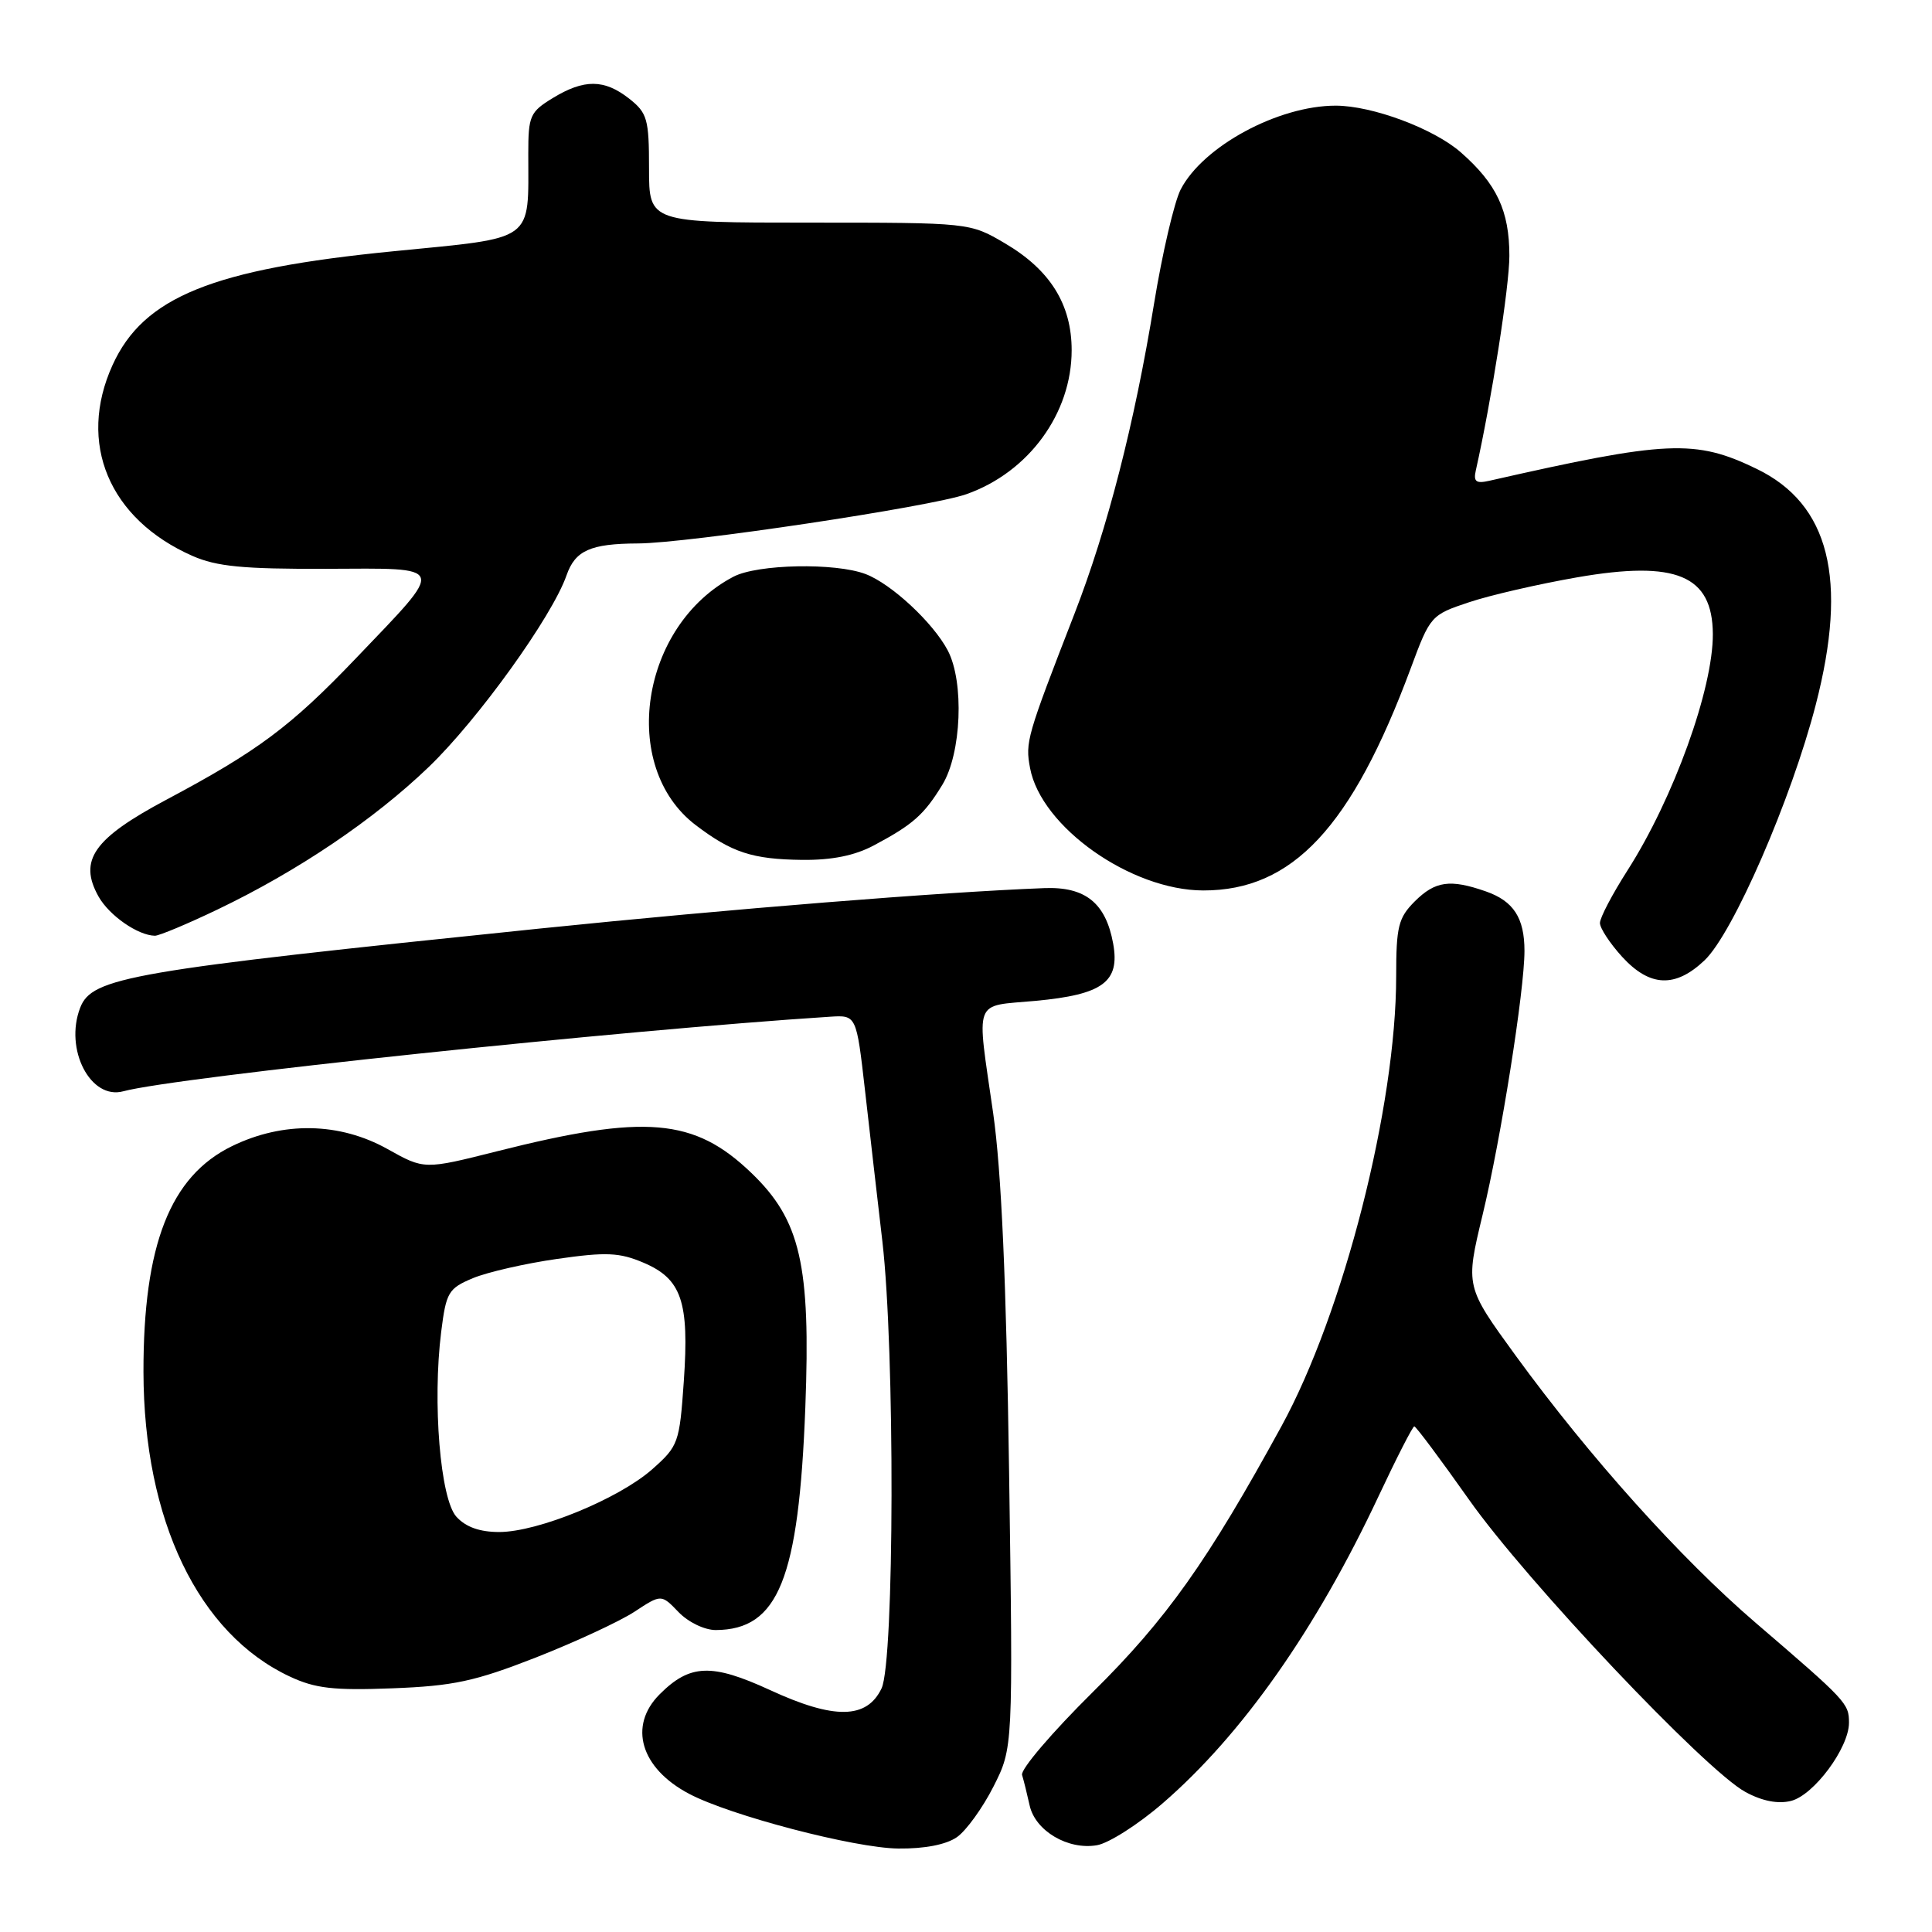 <?xml version="1.0" encoding="UTF-8" standalone="no"?>
<!DOCTYPE svg PUBLIC "-//W3C//DTD SVG 1.1//EN" "http://www.w3.org/Graphics/SVG/1.1/DTD/svg11.dtd" >
<svg xmlns="http://www.w3.org/2000/svg" xmlns:xlink="http://www.w3.org/1999/xlink" version="1.1" viewBox="0 0 256 256">
 <g >
 <path fill="currentColor"
d=" M 126.80 243.43 C 128.03 242.57 130.21 239.55 131.64 236.73 C 134.24 231.59 134.24 231.59 133.71 195.05 C 133.34 169.64 132.69 155.15 131.60 147.50 C 129.38 132.04 128.87 133.39 137.20 132.62 C 146.14 131.79 148.42 130.11 147.50 125.03 C 146.52 119.65 143.82 117.47 138.37 117.68 C 124.48 118.22 97.07 120.42 71.50 123.04 C 17.12 128.64 12.18 129.49 10.62 133.54 C 8.51 139.04 11.99 145.78 16.34 144.60 C 23.30 142.72 82.22 136.51 109.99 134.72 C 113.48 134.50 113.48 134.50 114.62 144.50 C 115.24 150.00 116.28 159.00 116.92 164.50 C 118.59 178.86 118.52 220.14 116.81 223.72 C 114.86 227.80 110.54 227.87 102.03 223.94 C 94.29 220.38 91.42 220.49 87.41 224.50 C 83.22 228.69 84.88 234.30 91.31 237.69 C 96.76 240.57 113.23 244.88 119.03 244.94 C 122.52 244.98 125.38 244.42 126.80 243.43 Z  M 154.09 238.92 C 164.60 229.82 174.40 215.88 182.67 198.25 C 185.06 193.16 187.19 189.00 187.40 189.00 C 187.62 189.00 190.88 193.37 194.65 198.71 C 202.26 209.51 226.01 234.61 231.30 237.46 C 233.52 238.66 235.61 239.06 237.32 238.63 C 240.35 237.87 245.00 231.60 245.00 228.27 C 245.00 225.71 244.69 225.38 232.61 215.01 C 222.68 206.49 210.60 193.03 200.83 179.62 C 194.17 170.46 194.17 170.46 196.45 160.98 C 198.88 150.93 202.00 131.24 202.00 126.00 C 202.00 121.62 200.55 119.39 196.87 118.11 C 192.14 116.46 190.17 116.74 187.45 119.45 C 185.29 121.62 185.00 122.78 185.00 129.36 C 185.00 146.61 178.03 173.95 169.79 189.00 C 160.00 206.90 154.57 214.55 144.82 224.19 C 139.43 229.52 135.20 234.47 135.43 235.19 C 135.65 235.91 136.10 237.73 136.43 239.22 C 137.17 242.60 141.52 245.17 145.36 244.50 C 146.93 244.23 150.86 241.72 154.09 238.92 Z  M 71.00 219.63 C 76.22 217.58 82.10 214.85 84.06 213.57 C 87.62 211.23 87.62 211.23 89.91 213.61 C 91.21 214.96 93.36 215.99 94.85 215.99 C 103.14 215.94 105.84 209.24 106.71 186.49 C 107.43 167.61 106.07 161.67 99.57 155.43 C 91.99 148.14 85.52 147.59 65.86 152.55 C 56.22 154.98 56.22 154.98 51.36 152.26 C 45.01 148.71 37.53 148.56 30.74 151.87 C 22.55 155.86 18.99 164.95 19.01 181.80 C 19.05 201.42 26.28 216.48 38.40 222.15 C 41.77 223.73 44.20 224.01 52.00 223.71 C 60.08 223.40 62.92 222.79 71.00 219.63 Z  M 225.86 127.25 C 229.64 123.66 237.36 105.92 240.60 93.37 C 244.90 76.73 242.41 66.80 232.77 62.13 C 224.62 58.18 220.93 58.35 197.32 63.71 C 195.59 64.10 195.22 63.82 195.55 62.35 C 197.64 53.03 200.00 37.95 200.00 33.90 C 200.00 27.93 198.33 24.37 193.57 20.19 C 189.98 17.04 181.83 14.00 176.98 14.00 C 169.37 14.00 159.40 19.39 156.45 25.10 C 155.60 26.74 154.01 33.55 152.92 40.22 C 150.33 56.10 146.75 70.06 142.36 81.36 C 136.03 97.66 135.84 98.32 136.49 101.78 C 137.95 109.57 149.84 117.97 159.43 117.99 C 171.27 118.01 179.11 109.62 186.95 88.50 C 189.50 81.62 189.63 81.47 194.63 79.81 C 197.42 78.87 203.88 77.39 208.98 76.50 C 222.11 74.22 226.91 76.23 226.96 84.00 C 227.00 91.26 221.75 105.80 215.64 115.35 C 213.64 118.48 212.00 121.60 212.00 122.30 C 212.00 122.99 213.32 125.00 214.94 126.78 C 218.61 130.79 221.98 130.93 225.86 127.25 Z  M 28.83 120.51 C 39.44 115.43 49.52 108.63 56.80 101.64 C 63.32 95.38 73.17 81.69 75.07 76.23 C 76.22 72.94 78.23 72.04 84.51 72.01 C 91.08 71.99 123.31 67.16 128.06 65.48 C 136.31 62.57 142.00 54.78 142.00 46.41 C 142.00 40.33 139.15 35.76 133.16 32.24 C 128.50 29.50 128.50 29.50 107.25 29.50 C 86.00 29.50 86.00 29.50 86.00 22.32 C 86.00 15.76 85.77 14.97 83.37 13.07 C 80.07 10.48 77.40 10.46 73.25 12.99 C 70.23 14.83 70.00 15.35 70.00 20.36 C 70.00 32.20 71.07 31.42 52.16 33.29 C 28.14 35.65 19.01 39.35 14.91 48.38 C 10.22 58.71 14.44 68.78 25.50 73.66 C 28.71 75.07 32.22 75.41 43.20 75.37 C 59.38 75.31 59.17 74.66 47.16 87.23 C 38.52 96.27 34.18 99.51 22.02 105.98 C 12.39 111.11 10.37 114.00 13.06 118.80 C 14.48 121.32 18.27 123.95 20.53 123.99 C 21.09 123.99 24.83 122.43 28.83 120.51 Z  M 115.79 112.02 C 120.99 109.25 122.44 107.96 124.87 103.98 C 127.40 99.83 127.78 90.39 125.59 86.20 C 123.65 82.51 118.10 77.35 114.68 76.06 C 110.66 74.54 100.38 74.75 97.20 76.41 C 84.86 82.86 82.00 101.56 92.17 109.32 C 96.97 112.97 99.69 113.86 106.29 113.94 C 110.24 113.98 113.26 113.37 115.79 112.02 Z  M 60.47 200.97 C 58.34 198.61 57.29 185.84 58.46 176.47 C 59.12 171.22 59.41 170.73 62.67 169.36 C 64.60 168.56 69.63 167.41 73.84 166.81 C 80.33 165.88 82.08 165.96 85.26 167.31 C 90.32 169.46 91.34 172.46 90.61 183.00 C 90.04 191.20 89.89 191.61 86.43 194.68 C 81.99 198.60 71.28 203.00 66.14 203.00 C 63.56 203.00 61.71 202.34 60.47 200.97 Z "/>
</g>
</svg>